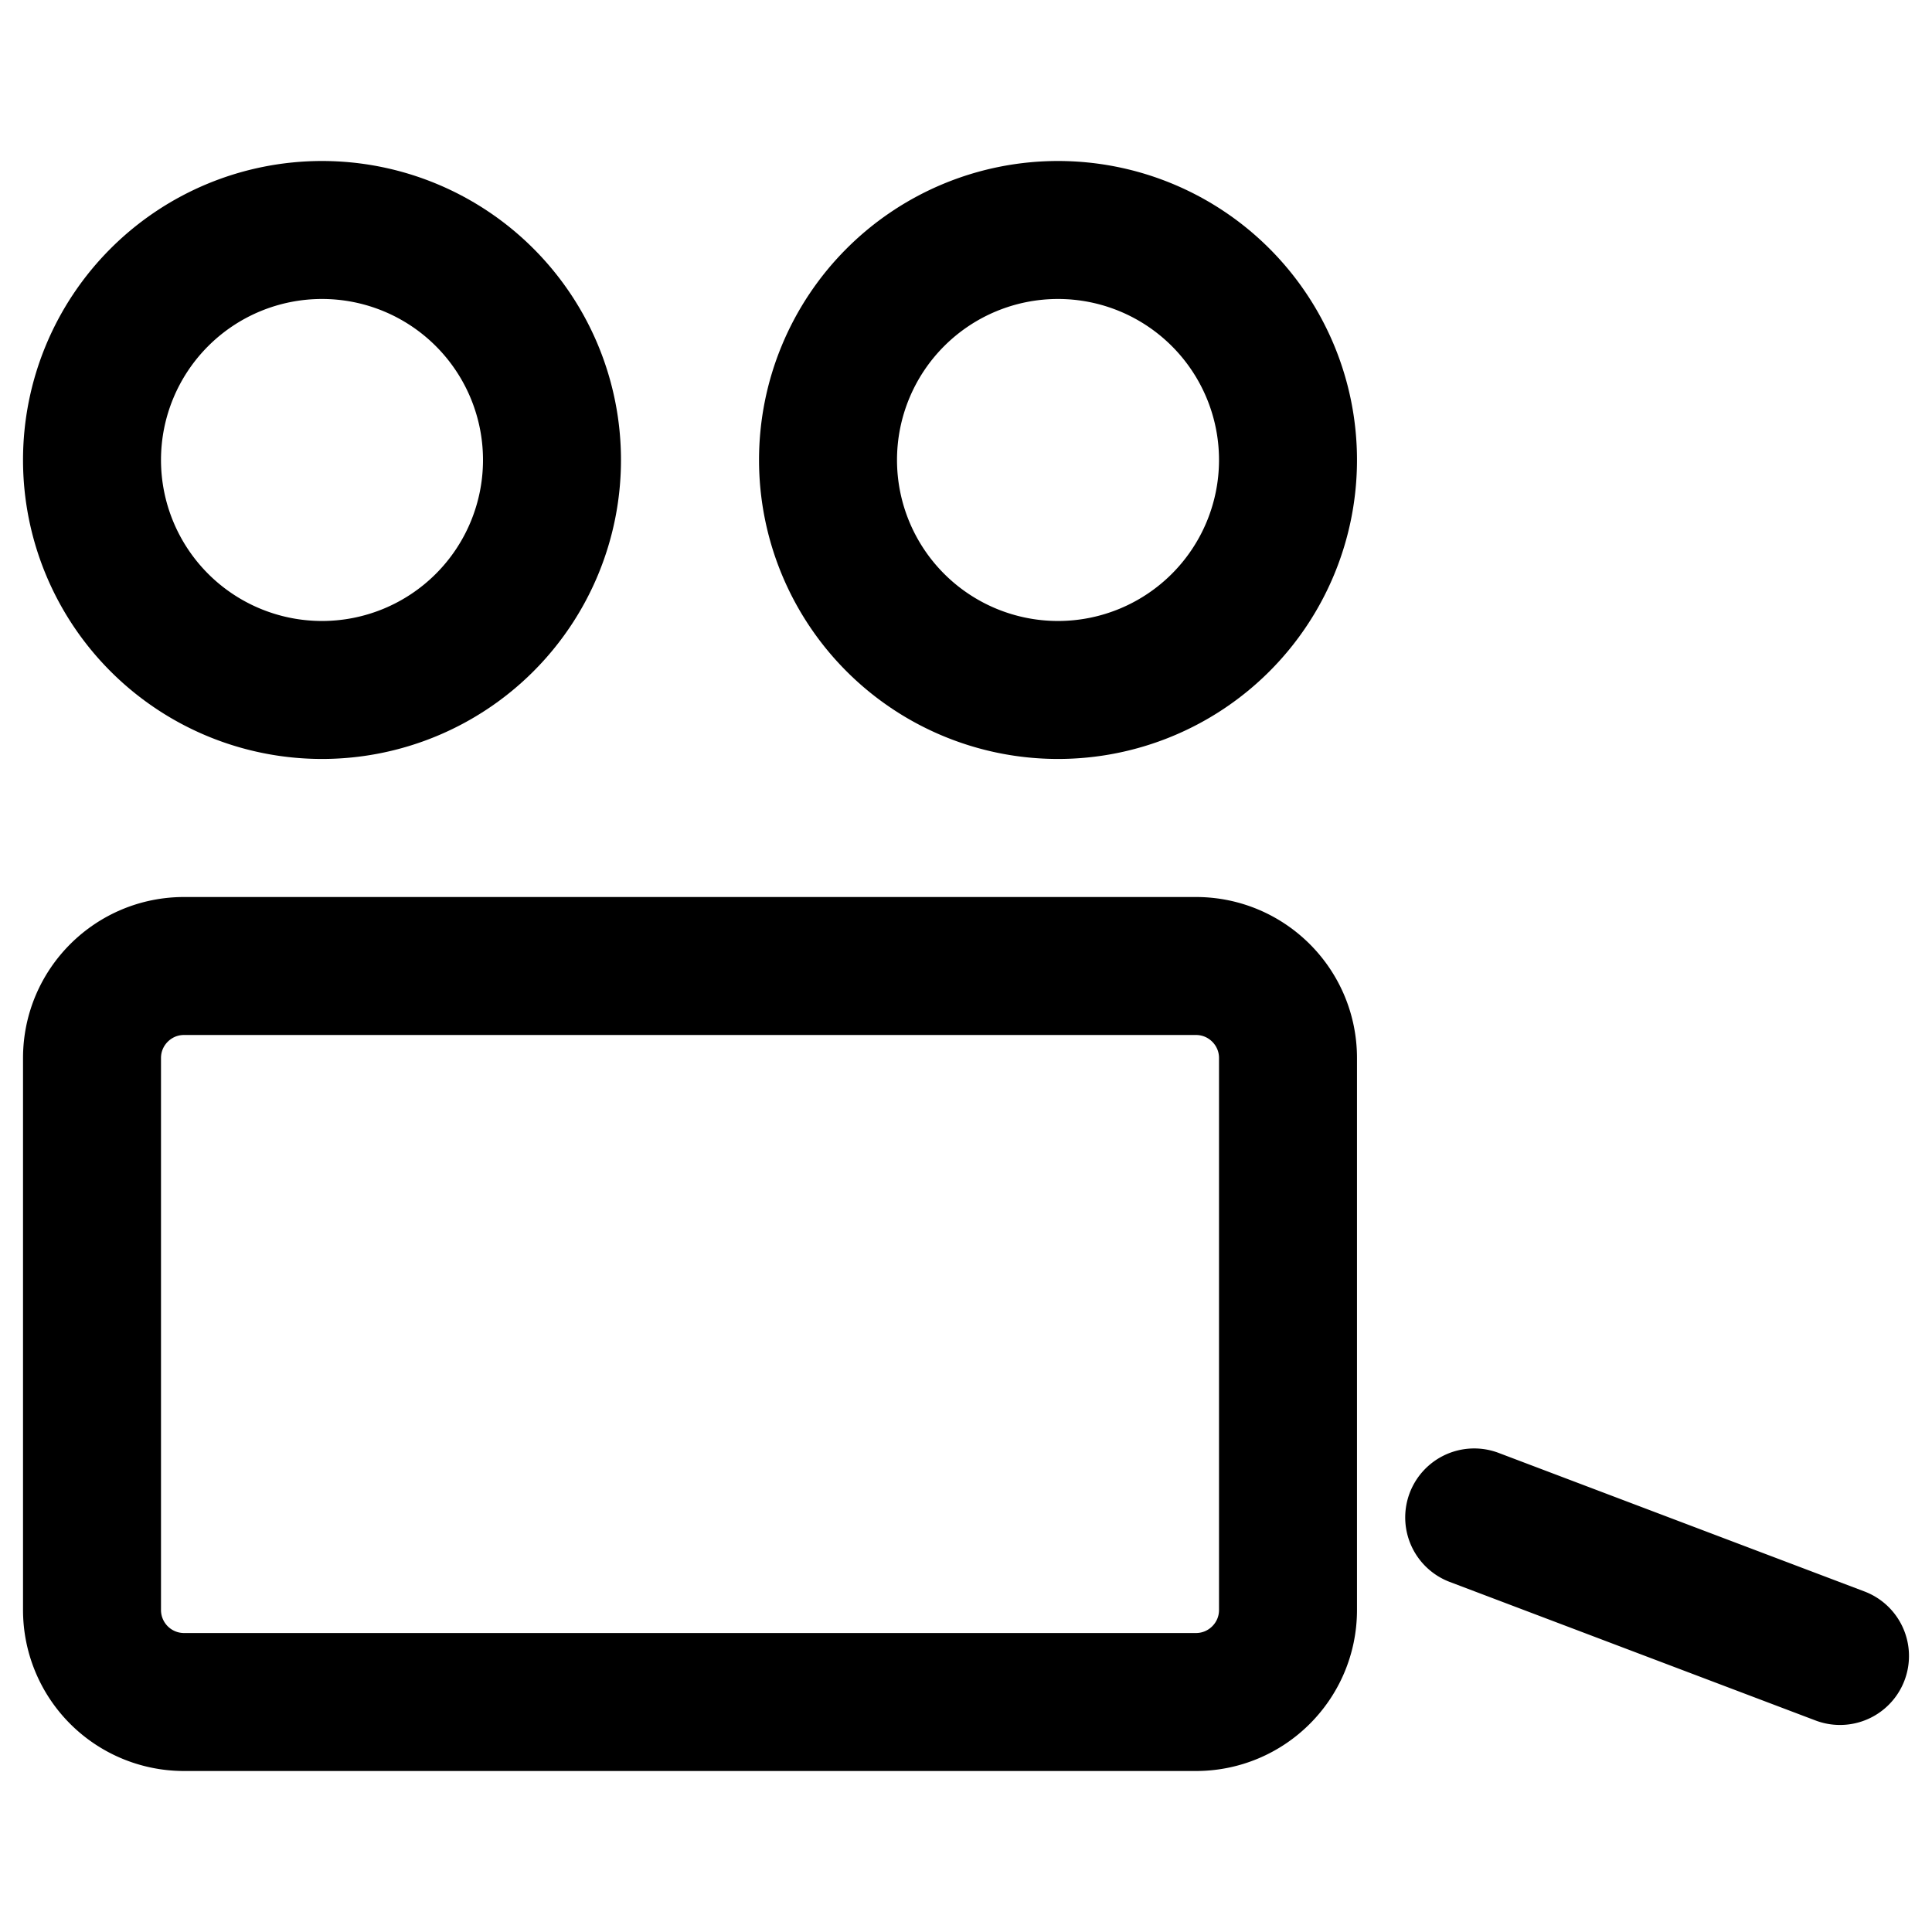 <svg width="24" height="24" viewBox="0 0 24 24" xmlns="http://www.w3.org/2000/svg"><path fill="none" stroke="currentColor" stroke-linecap="round" stroke-linejoin="round" stroke-width="1.714" d="M22.857 20.571v0l-4.544-1.721M2.286 12h12.571c.631 0 1.143.512 1.143 1.143V20c0 .631-.512 1.143-1.143 1.143H2.286A1.143 1.143 0 0 1 1.143 20v-6.857c0-.631.512-1.143 1.143-1.143zm4.571-6.286a2.857 2.857 0 1 1-5.714 0 2.857 2.857 0 0 1 5.714 0zm9.143 0a2.857 2.857 0 1 1-5.714 0 2.857 2.857 0 0 1 5.714 0z"/></svg>
